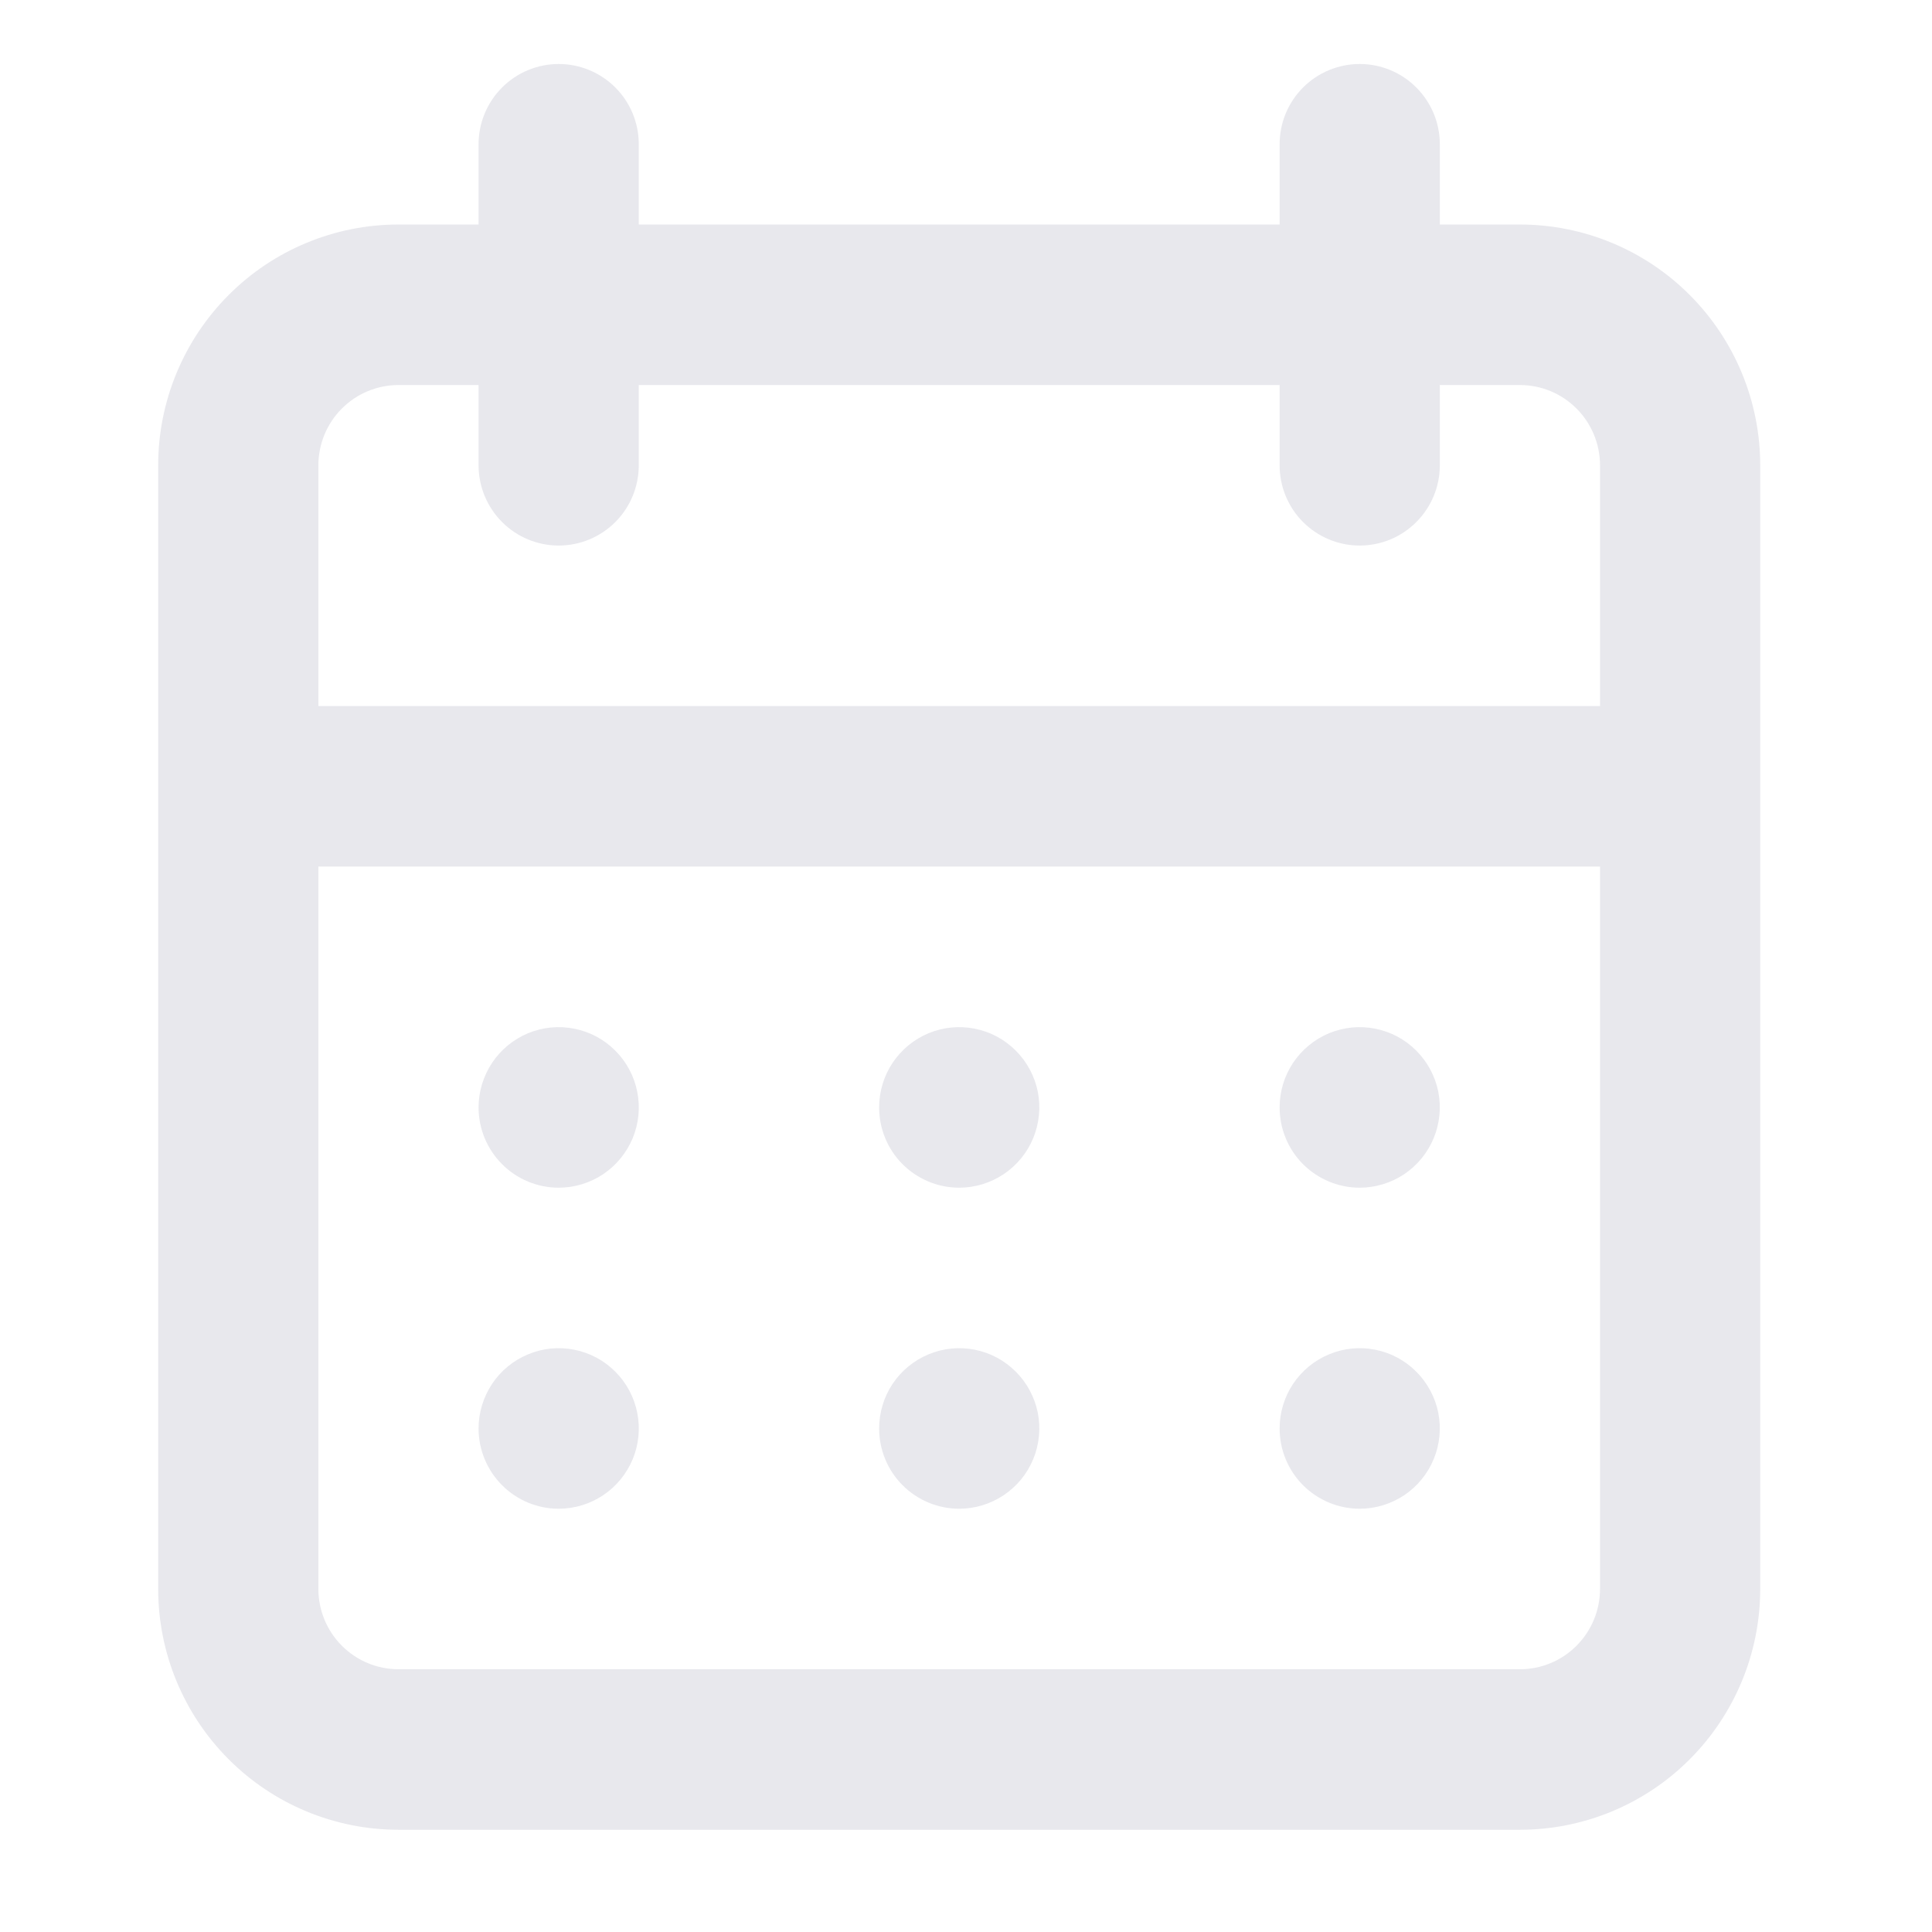 <svg width="24" height="24" viewBox="0 0 24 24" fill="none" xmlns="http://www.w3.org/2000/svg">
<path d="M11.916 18.742C12.112 18.742 12.305 18.683 12.468 18.574C12.632 18.464 12.76 18.309 12.835 18.126C12.91 17.944 12.93 17.744 12.892 17.55C12.853 17.357 12.758 17.179 12.619 17.04C12.48 16.9 12.303 16.805 12.11 16.767C11.917 16.728 11.717 16.748 11.535 16.824C11.353 16.899 11.198 17.027 11.088 17.191C10.979 17.355 10.921 17.548 10.921 17.745C10.921 18.009 11.025 18.263 11.212 18.45C11.399 18.637 11.652 18.742 11.916 18.742ZM16.891 18.742C17.087 18.742 17.28 18.683 17.444 18.574C17.607 18.464 17.735 18.309 17.81 18.126C17.885 17.944 17.905 17.744 17.867 17.55C17.828 17.357 17.733 17.179 17.594 17.04C17.455 16.9 17.278 16.805 17.085 16.767C16.892 16.728 16.692 16.748 16.51 16.824C16.328 16.899 16.173 17.027 16.063 17.191C15.954 17.355 15.896 17.548 15.896 17.745C15.896 18.009 16 18.263 16.187 18.45C16.374 18.637 16.627 18.742 16.891 18.742ZM16.891 14.754C17.087 14.754 17.28 14.695 17.444 14.586C17.607 14.476 17.735 14.32 17.81 14.138C17.885 13.956 17.905 13.755 17.867 13.562C17.828 13.369 17.733 13.191 17.594 13.052C17.455 12.912 17.278 12.817 17.085 12.779C16.892 12.74 16.692 12.76 16.51 12.835C16.328 12.911 16.173 13.039 16.063 13.203C15.954 13.367 15.896 13.559 15.896 13.757C15.896 14.021 16 14.275 16.187 14.462C16.374 14.649 16.627 14.754 16.891 14.754ZM11.916 14.754C12.112 14.754 12.305 14.695 12.468 14.586C12.632 14.476 12.76 14.32 12.835 14.138C12.91 13.956 12.93 13.755 12.892 13.562C12.853 13.369 12.758 13.191 12.619 13.052C12.48 12.912 12.303 12.817 12.11 12.779C11.917 12.74 11.717 12.76 11.535 12.835C11.353 12.911 11.198 13.039 11.088 13.203C10.979 13.367 10.921 13.559 10.921 13.757C10.921 14.021 11.025 14.275 11.212 14.462C11.399 14.649 11.652 14.754 11.916 14.754ZM18.881 2.789H17.886V1.792C17.886 1.527 17.781 1.274 17.594 1.087C17.408 0.9 17.155 0.795 16.891 0.795C16.627 0.795 16.374 0.9 16.187 1.087C16 1.274 15.896 1.527 15.896 1.792V2.789H7.935V1.792C7.935 1.527 7.831 1.274 7.644 1.087C7.457 0.9 7.204 0.795 6.94 0.795C6.677 0.795 6.423 0.9 6.237 1.087C6.05 1.274 5.945 1.527 5.945 1.792V2.789H4.95C4.159 2.789 3.399 3.104 2.84 3.665C2.28 4.226 1.965 4.987 1.965 5.78V19.739C1.965 20.532 2.28 21.293 2.84 21.854C3.399 22.415 4.159 22.73 4.95 22.73H18.881C19.672 22.73 20.432 22.415 20.991 21.854C21.551 21.293 21.866 20.532 21.866 19.739V5.78C21.866 4.987 21.551 4.226 20.991 3.665C20.432 3.104 19.672 2.789 18.881 2.789ZM19.876 19.739C19.876 20.003 19.771 20.257 19.584 20.444C19.398 20.631 19.145 20.736 18.881 20.736H4.95C4.687 20.736 4.433 20.631 4.247 20.444C4.06 20.257 3.955 20.003 3.955 19.739V10.765H19.876V19.739ZM19.876 8.771H3.955V5.78C3.955 5.516 4.06 5.262 4.247 5.075C4.433 4.888 4.687 4.783 4.95 4.783H5.945V5.78C5.945 6.044 6.05 6.298 6.237 6.485C6.423 6.672 6.677 6.777 6.94 6.777C7.204 6.777 7.457 6.672 7.644 6.485C7.831 6.298 7.935 6.044 7.935 5.78V4.783H15.896V5.78C15.896 6.044 16 6.298 16.187 6.485C16.374 6.672 16.627 6.777 16.891 6.777C17.155 6.777 17.408 6.672 17.594 6.485C17.781 6.298 17.886 6.044 17.886 5.78V4.783H18.881C19.145 4.783 19.398 4.888 19.584 5.075C19.771 5.262 19.876 5.516 19.876 5.78V8.771ZM6.94 14.754C7.137 14.754 7.33 14.695 7.493 14.586C7.657 14.476 7.784 14.32 7.86 14.138C7.935 13.956 7.955 13.755 7.916 13.562C7.878 13.369 7.783 13.191 7.644 13.052C7.505 12.912 7.328 12.817 7.135 12.779C6.942 12.74 6.741 12.76 6.56 12.835C6.378 12.911 6.222 13.039 6.113 13.203C6.004 13.367 5.945 13.559 5.945 13.757C5.945 14.021 6.05 14.275 6.237 14.462C6.423 14.649 6.677 14.754 6.94 14.754ZM6.94 18.742C7.137 18.742 7.33 18.683 7.493 18.574C7.657 18.464 7.784 18.309 7.86 18.126C7.935 17.944 7.955 17.744 7.916 17.55C7.878 17.357 7.783 17.179 7.644 17.04C7.505 16.9 7.328 16.805 7.135 16.767C6.942 16.728 6.741 16.748 6.56 16.824C6.378 16.899 6.222 17.027 6.113 17.191C6.004 17.355 5.945 17.548 5.945 17.745C5.945 18.009 6.05 18.263 6.237 18.45C6.423 18.637 6.677 18.742 6.94 18.742Z" fill="#E8E8ED"/>
</svg>

